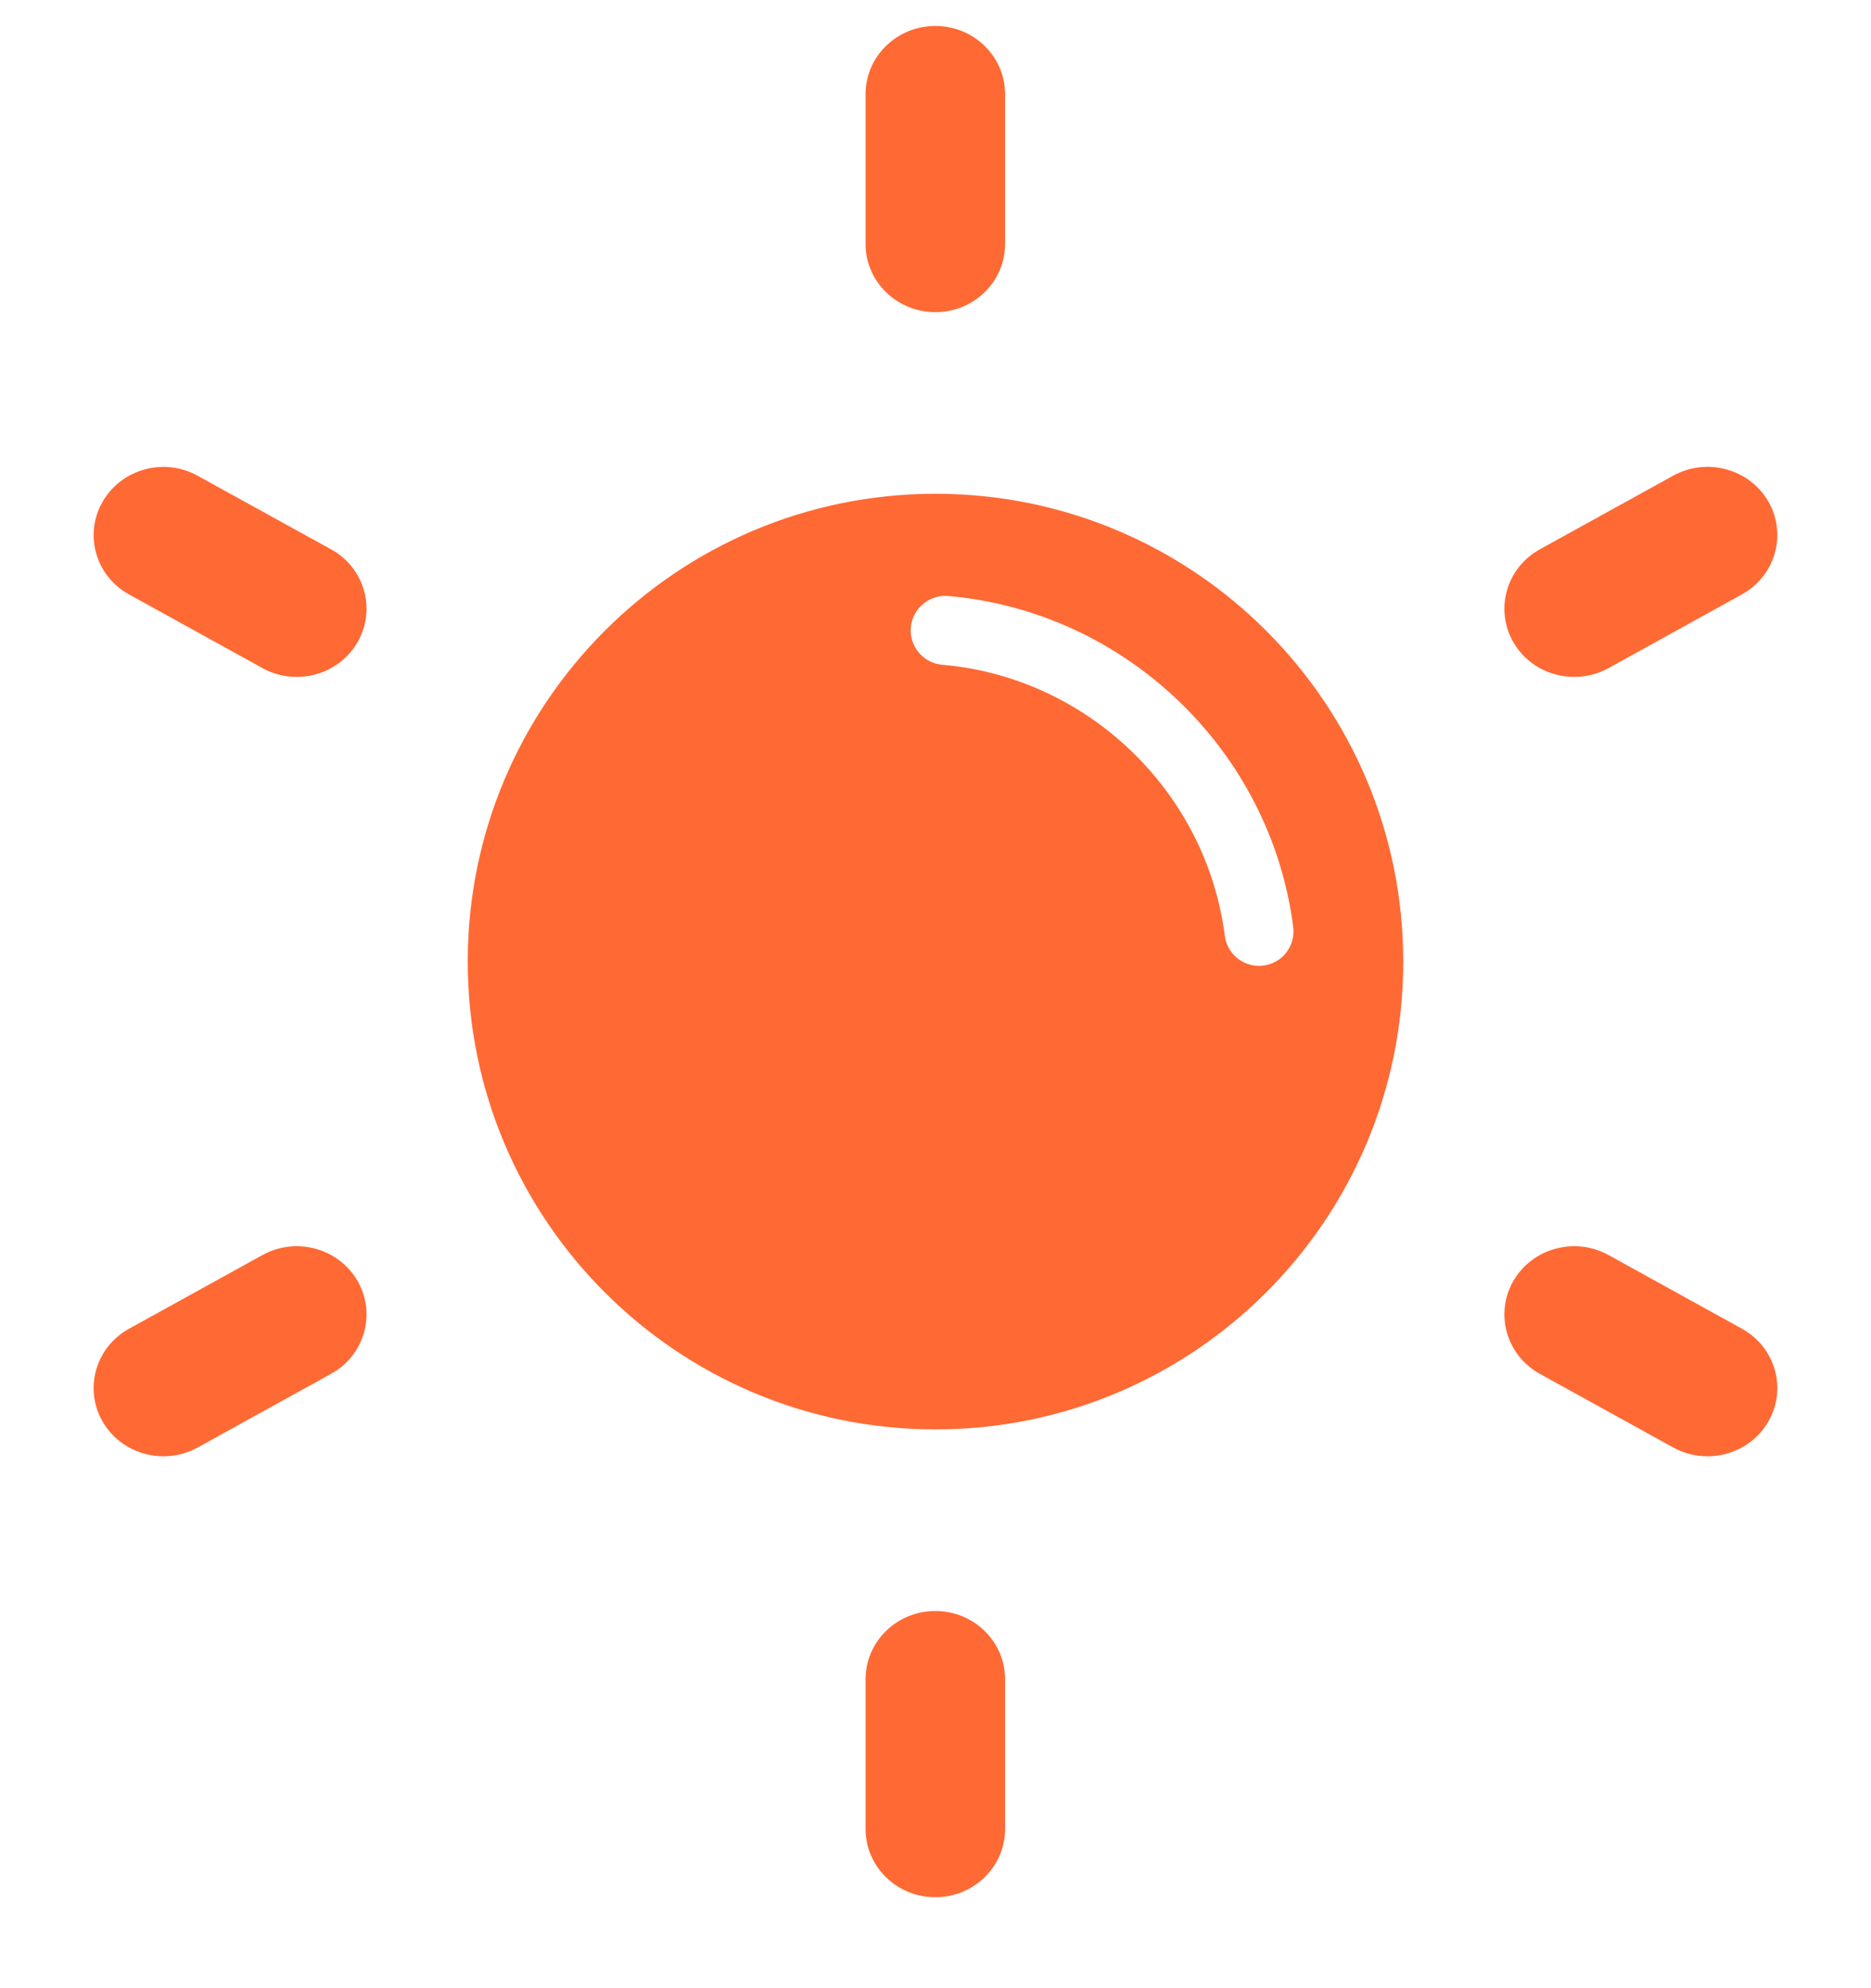 <svg width="16" height="17" viewBox="0 0 16 17" fill="none" xmlns="http://www.w3.org/2000/svg">
<path d="M7.999 2.669C7.669 2.669 7.402 2.408 7.402 2.086V0.805C7.402 0.483 7.669 0.222 7.999 0.222C8.328 0.222 8.595 0.483 8.595 0.805V2.086C8.595 2.409 8.328 2.669 7.999 2.669Z" fill="#FF6934"/>
<path d="M7.999 16.222C7.669 16.222 7.402 15.961 7.402 15.639V14.358C7.402 14.036 7.669 13.775 7.999 13.775C8.328 13.775 8.595 14.036 8.595 14.358V15.639C8.595 15.961 8.328 16.222 7.999 16.222Z" fill="#FF6934"/>
<path d="M13.462 5.788C13.254 5.788 13.052 5.682 12.942 5.492C12.78 5.211 12.882 4.855 13.168 4.697L14.309 4.067C14.596 3.909 14.96 4.008 15.122 4.288C15.284 4.569 15.182 4.924 14.895 5.083L13.755 5.713C13.662 5.764 13.561 5.788 13.462 5.788L13.462 5.788Z" fill="#FF6934"/>
<path d="M1.397 12.452C1.19 12.452 0.987 12.345 0.878 12.156C0.716 11.875 0.817 11.519 1.104 11.361L2.245 10.731C2.532 10.573 2.895 10.672 3.057 10.952C3.219 11.233 3.118 11.589 2.831 11.747L1.69 12.377C1.597 12.428 1.497 12.452 1.397 12.452L1.397 12.452Z" fill="#FF6934"/>
<path d="M2.537 5.788C2.438 5.788 2.337 5.764 2.245 5.713L1.104 5.083C0.817 4.925 0.716 4.569 0.878 4.289C1.04 4.009 1.403 3.909 1.69 4.068L2.831 4.697C3.118 4.855 3.219 5.211 3.057 5.492C2.947 5.682 2.745 5.788 2.537 5.788L2.537 5.788Z" fill="#FF6934"/>
<path d="M14.602 12.452C14.503 12.452 14.402 12.428 14.309 12.377L13.168 11.747C12.882 11.589 12.78 11.233 12.942 10.952C13.104 10.672 13.468 10.573 13.755 10.731L14.896 11.361C15.182 11.519 15.284 11.875 15.122 12.155C15.012 12.346 14.81 12.452 14.602 12.452L14.602 12.452Z" fill="#FF6934"/>
<path d="M8 4.222C5.791 4.222 4 6.013 4 8.222C4 10.431 5.791 12.222 8 12.222C10.209 12.222 12 10.431 12 8.222C12 6.013 10.209 4.222 8 4.222ZM10.805 8.256C10.792 8.258 10.779 8.259 10.767 8.259C10.62 8.259 10.493 8.15 10.474 8.001C10.315 6.765 9.299 5.791 8.058 5.684C7.895 5.67 7.775 5.527 7.789 5.365C7.803 5.203 7.946 5.083 8.108 5.096C9.624 5.227 10.865 6.416 11.059 7.925C11.08 8.088 10.966 8.236 10.805 8.256L10.805 8.256Z" fill="#FF6934"/>
</svg>
